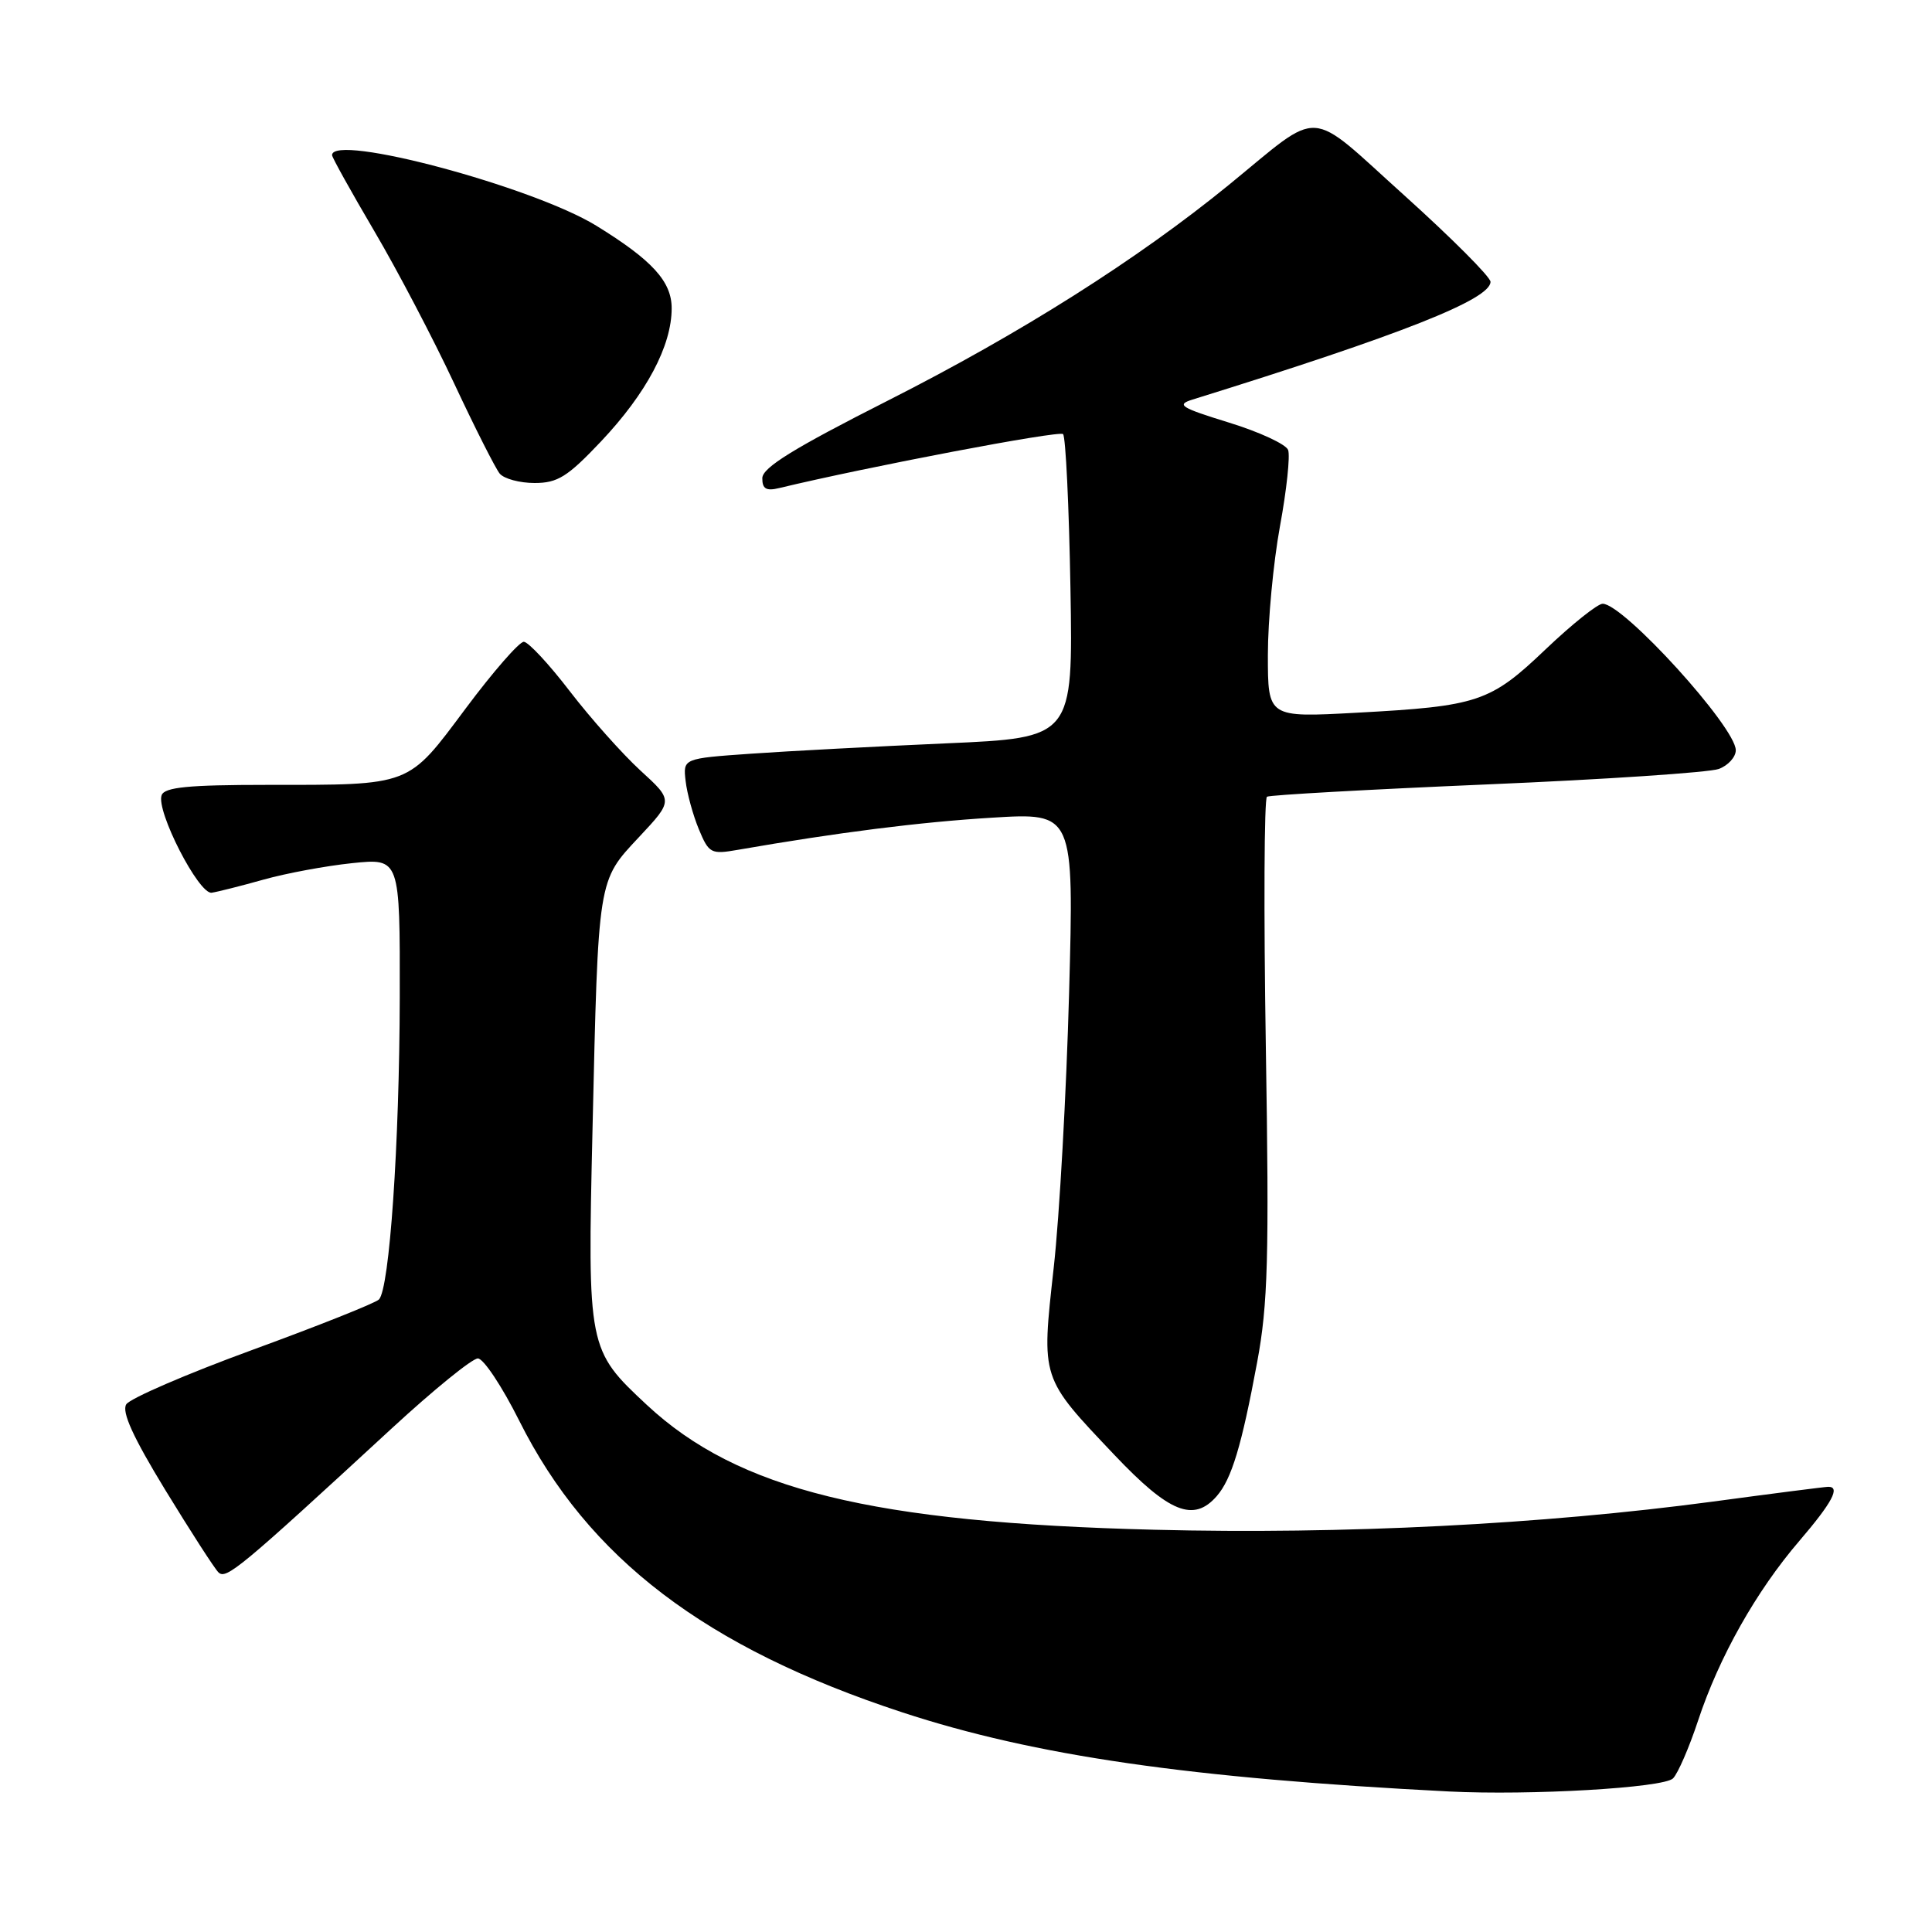 <?xml version="1.0" encoding="UTF-8" standalone="no"?>
<!DOCTYPE svg PUBLIC "-//W3C//DTD SVG 1.1//EN" "http://www.w3.org/Graphics/SVG/1.1/DTD/svg11.dtd" >
<svg xmlns="http://www.w3.org/2000/svg" xmlns:xlink="http://www.w3.org/1999/xlink" version="1.1" viewBox="0 0 256 256">
 <g >
 <path fill="currentColor"
d=" M 221.68 235.65 C 222.32 235.02 223.82 231.57 225.00 228.00 C 227.79 219.56 232.71 210.83 238.43 204.17 C 242.78 199.09 243.90 196.99 242.25 197.01 C 241.84 197.01 234.95 197.89 226.95 198.97 C 204.38 201.99 177.97 203.33 153.00 202.70 C 115.49 201.76 97.79 197.41 85.71 186.16 C 77.89 178.87 77.84 178.64 78.51 149.70 C 79.28 116.16 79.18 116.79 84.68 110.91 C 89.21 106.07 89.21 106.07 84.85 102.09 C 82.46 99.89 78.25 95.17 75.50 91.59 C 72.75 88.00 70.01 85.06 69.41 85.04 C 68.82 85.02 65.35 88.99 61.71 93.87 C 53.95 104.26 54.63 104.00 35.34 104.00 C 24.98 104.00 21.82 104.31 21.42 105.36 C 20.63 107.40 26.34 118.54 28.05 118.29 C 28.85 118.17 31.94 117.39 34.93 116.55 C 37.92 115.71 43.21 114.73 46.68 114.37 C 53.00 113.72 53.00 113.72 52.97 132.11 C 52.93 151.64 51.61 170.79 50.21 172.19 C 49.74 172.66 42.22 175.66 33.49 178.85 C 24.76 182.04 17.22 185.30 16.73 186.08 C 16.10 187.08 17.64 190.45 21.90 197.43 C 25.24 202.89 28.40 207.80 28.94 208.34 C 29.95 209.35 31.76 207.85 51.93 189.25 C 57.45 184.16 62.57 180.00 63.32 180.00 C 64.06 180.00 66.53 183.71 68.80 188.25 C 77.92 206.48 93.50 218.34 119.57 226.90 C 137.13 232.66 157.64 235.62 192.00 237.38 C 202.78 237.92 220.40 236.90 221.68 235.65 Z  M 161.22 198.25 C 163.20 195.98 164.52 191.59 166.58 180.50 C 168.01 172.83 168.18 166.66 167.73 138.75 C 167.44 120.73 167.51 105.80 167.88 105.57 C 168.26 105.34 181.37 104.61 197.03 103.94 C 212.69 103.28 226.51 102.35 227.75 101.89 C 228.99 101.43 230.00 100.31 230.00 99.41 C 230.00 96.36 215.13 80.00 212.36 80.00 C 211.69 80.00 208.30 82.71 204.82 86.02 C 197.46 93.04 195.89 93.57 179.75 94.44 C 168.00 95.08 168.00 95.08 168.00 86.79 C 168.00 82.23 168.72 74.56 169.60 69.74 C 170.49 64.93 170.97 60.37 170.68 59.62 C 170.39 58.86 166.86 57.23 162.83 55.99 C 156.44 54.02 155.82 53.63 158.00 52.95 C 185.73 44.33 197.50 39.67 197.50 37.34 C 197.50 36.70 192.37 31.56 186.10 25.91 C 173.01 14.13 175.36 14.27 162.84 24.49 C 150.73 34.37 135.28 44.15 117.67 53.07 C 105.17 59.40 101.02 61.96 101.01 63.36 C 101.00 64.78 101.53 65.09 103.25 64.67 C 115.06 61.83 140.35 57.02 140.86 57.52 C 141.21 57.88 141.65 67.07 141.84 77.96 C 142.18 97.76 142.18 97.76 125.34 98.50 C 116.08 98.91 104.45 99.52 99.50 99.87 C 90.50 100.50 90.50 100.50 90.85 103.50 C 91.04 105.15 91.83 108.02 92.60 109.88 C 93.93 113.08 94.21 113.23 97.75 112.61 C 111.04 110.30 121.90 108.93 131.41 108.35 C 142.31 107.68 142.31 107.68 141.66 131.59 C 141.30 144.74 140.39 161.12 139.62 168.00 C 137.98 182.82 137.86 182.44 147.67 192.79 C 154.93 200.45 158.16 201.75 161.22 198.25 Z  M 79.62 58.51 C 85.66 52.12 89.00 45.83 89.00 40.85 C 89.00 37.29 86.42 34.47 79.00 29.90 C 70.56 24.72 44.00 17.62 44.00 20.56 C 44.00 20.86 46.52 25.39 49.59 30.61 C 52.67 35.84 57.43 44.93 60.18 50.81 C 62.93 56.69 65.65 62.06 66.21 62.75 C 66.78 63.44 68.86 64.00 70.84 64.00 C 73.89 64.00 75.20 63.18 79.62 58.51 Z "/>
</g>
</svg>